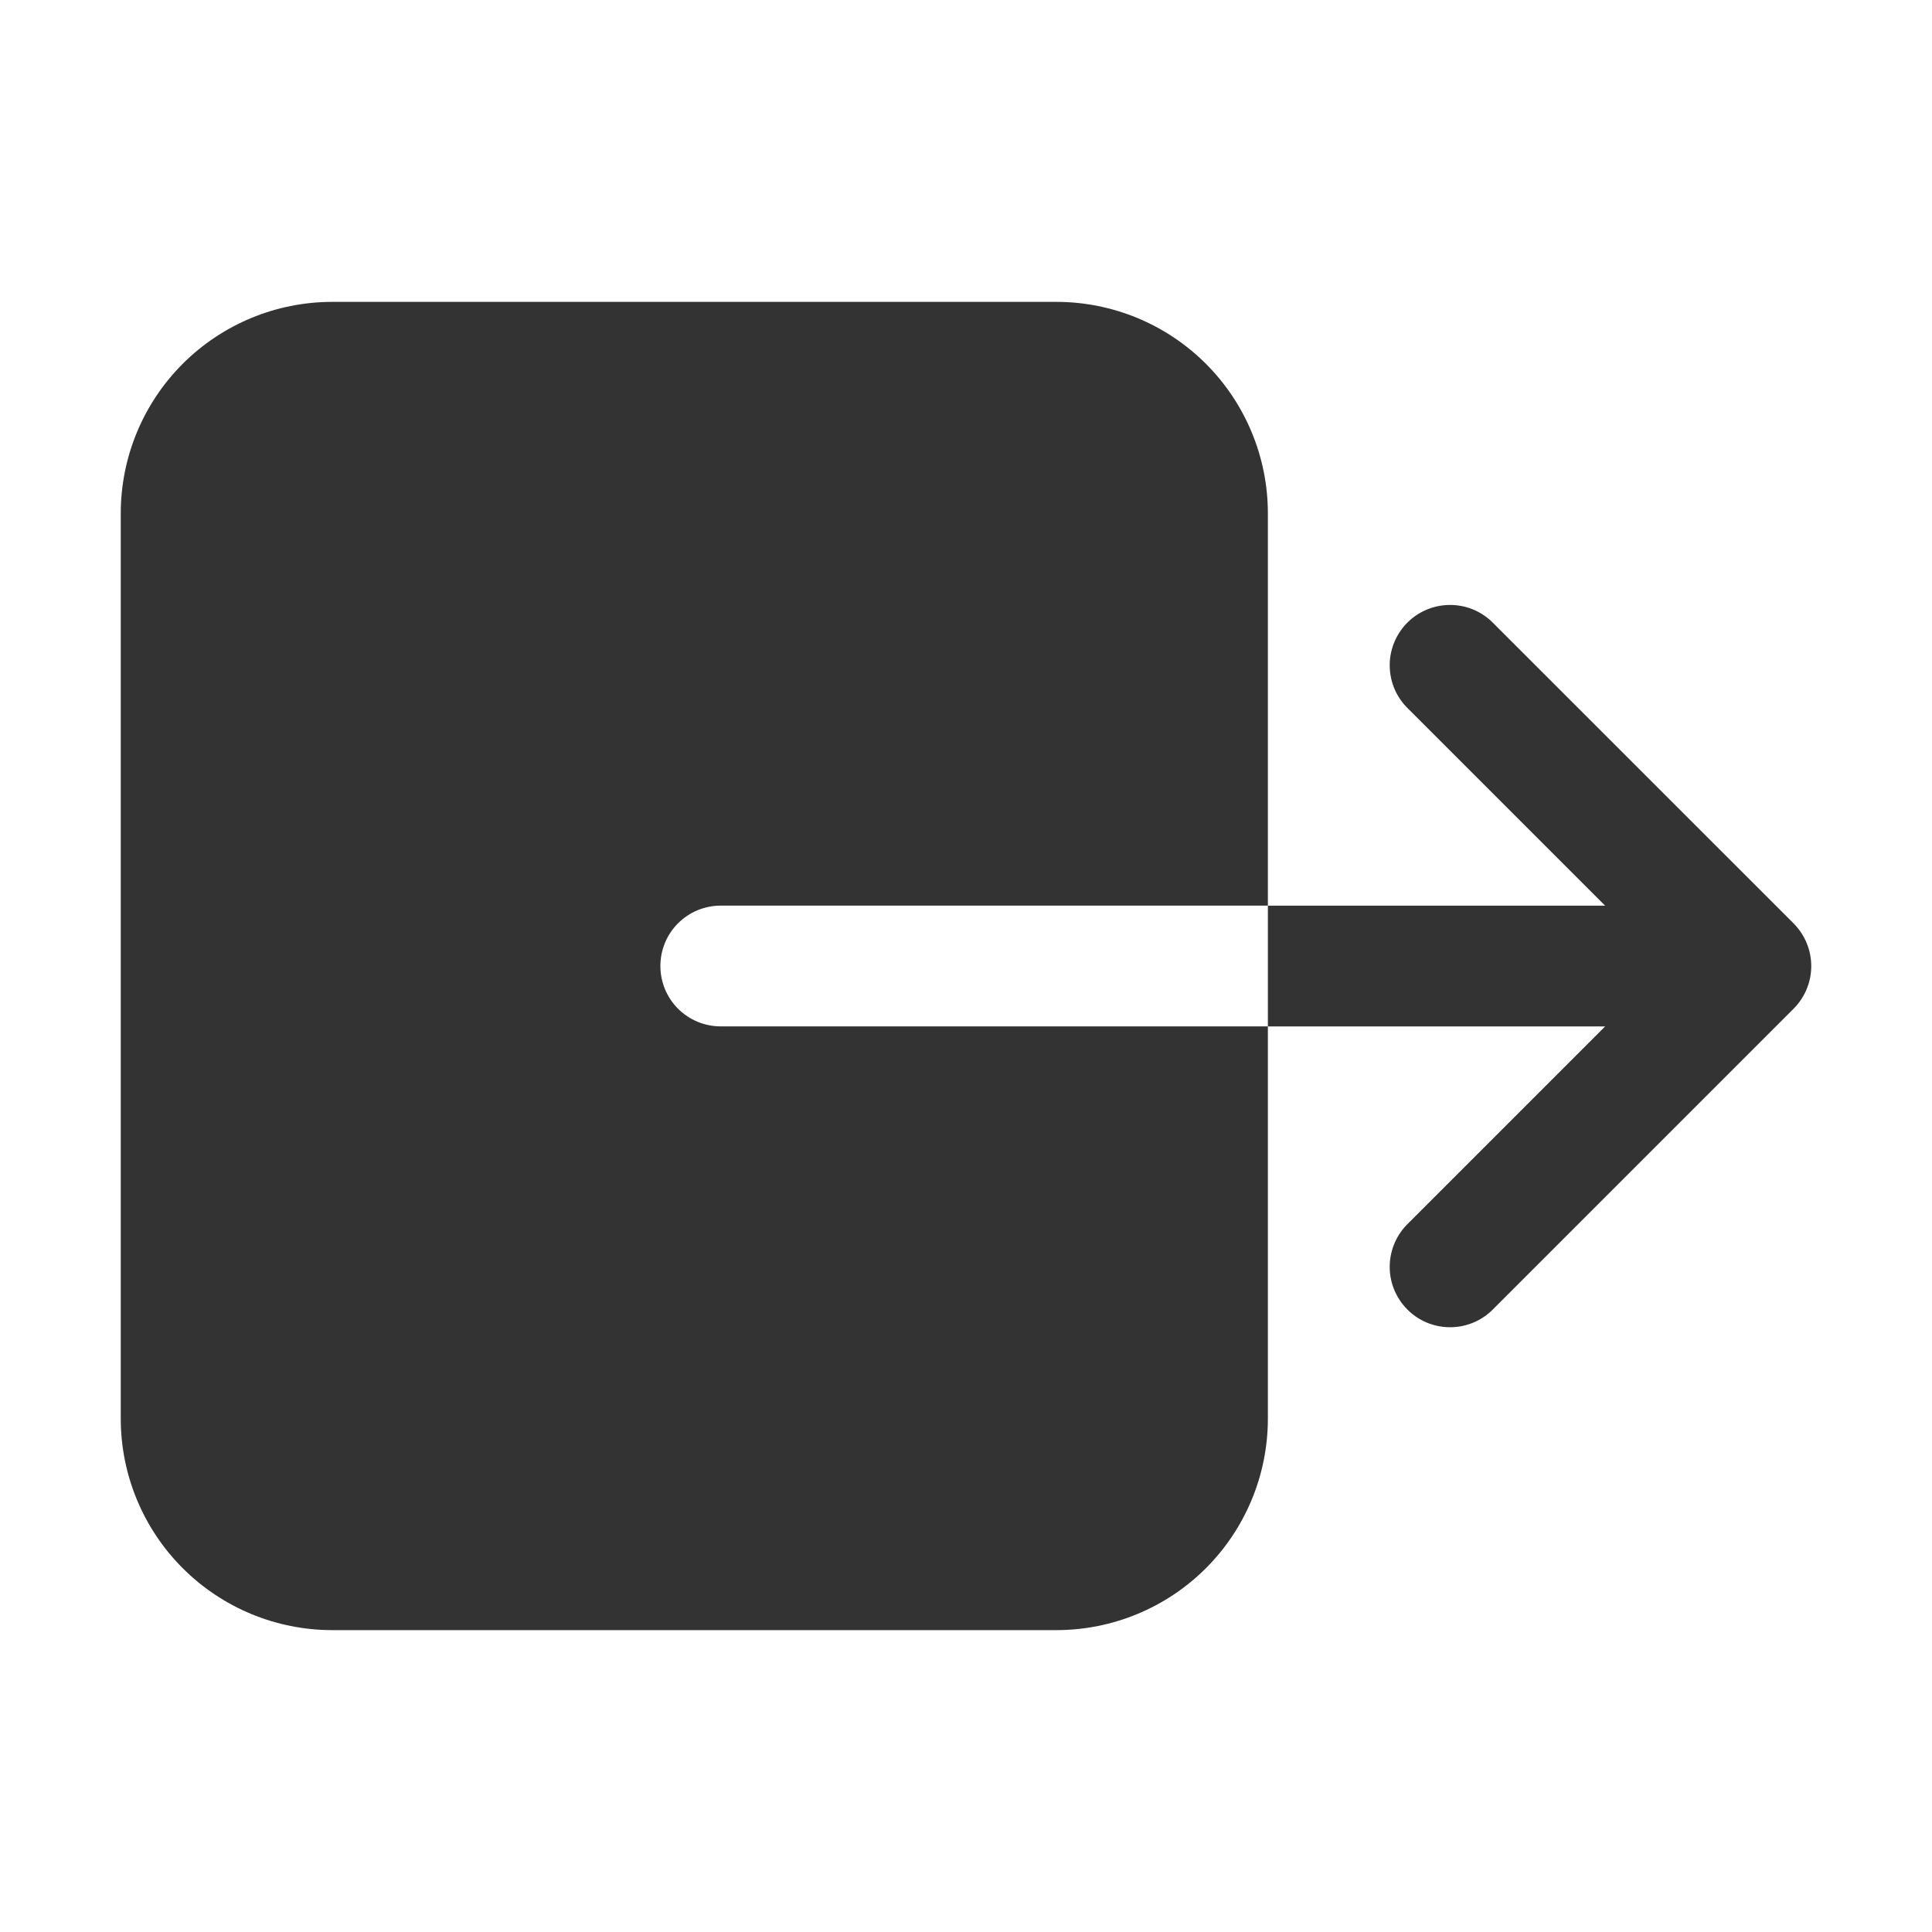 <svg fill='rgb(51, 51, 51)' id='ww-set2-exit' width='100%' height='100%' viewBox='0 0 32 32'  xmlns='http://www.w3.org/2000/svg'><path d='M21 23.5V17H11.938C11.672 17 11.418 16.895 11.23 16.707C11.043 16.52 10.938 16.265 10.938 16C10.938 15.735 11.043 15.48 11.23 15.293C11.418 15.105 11.672 15 11.938 15H21V8.5C20.999 7.572 20.63 6.682 19.974 6.026C19.318 5.37 18.428 5.001 17.5 5H5.5C4.572 5.001 3.682 5.37 3.026 6.026C2.37 6.682 2.001 7.572 2 8.5V23.5C2.001 24.428 2.37 25.318 3.026 25.974C3.682 26.63 4.572 26.999 5.5 27H17.5C18.428 26.999 19.318 26.63 19.974 25.974C20.63 25.318 20.999 24.428 21 23.5Z' /><path d='M26.586 17.001L23.293 20.294C23.113 20.484 23.015 20.735 23.018 20.996C23.021 21.257 23.127 21.506 23.311 21.69C23.495 21.875 23.744 21.98 24.005 21.983C24.266 21.987 24.518 21.888 24.707 21.708L29.707 16.708C29.894 16.521 30 16.267 30 16.001C30 15.736 29.894 15.482 29.707 15.294L24.707 10.295C24.518 10.115 24.266 10.016 24.005 10.02C23.744 10.023 23.495 10.128 23.311 10.312C23.127 10.497 23.021 10.746 23.018 11.007C23.015 11.268 23.113 11.519 23.293 11.708L26.586 15.001H21V17.001H26.586Z' /></svg>